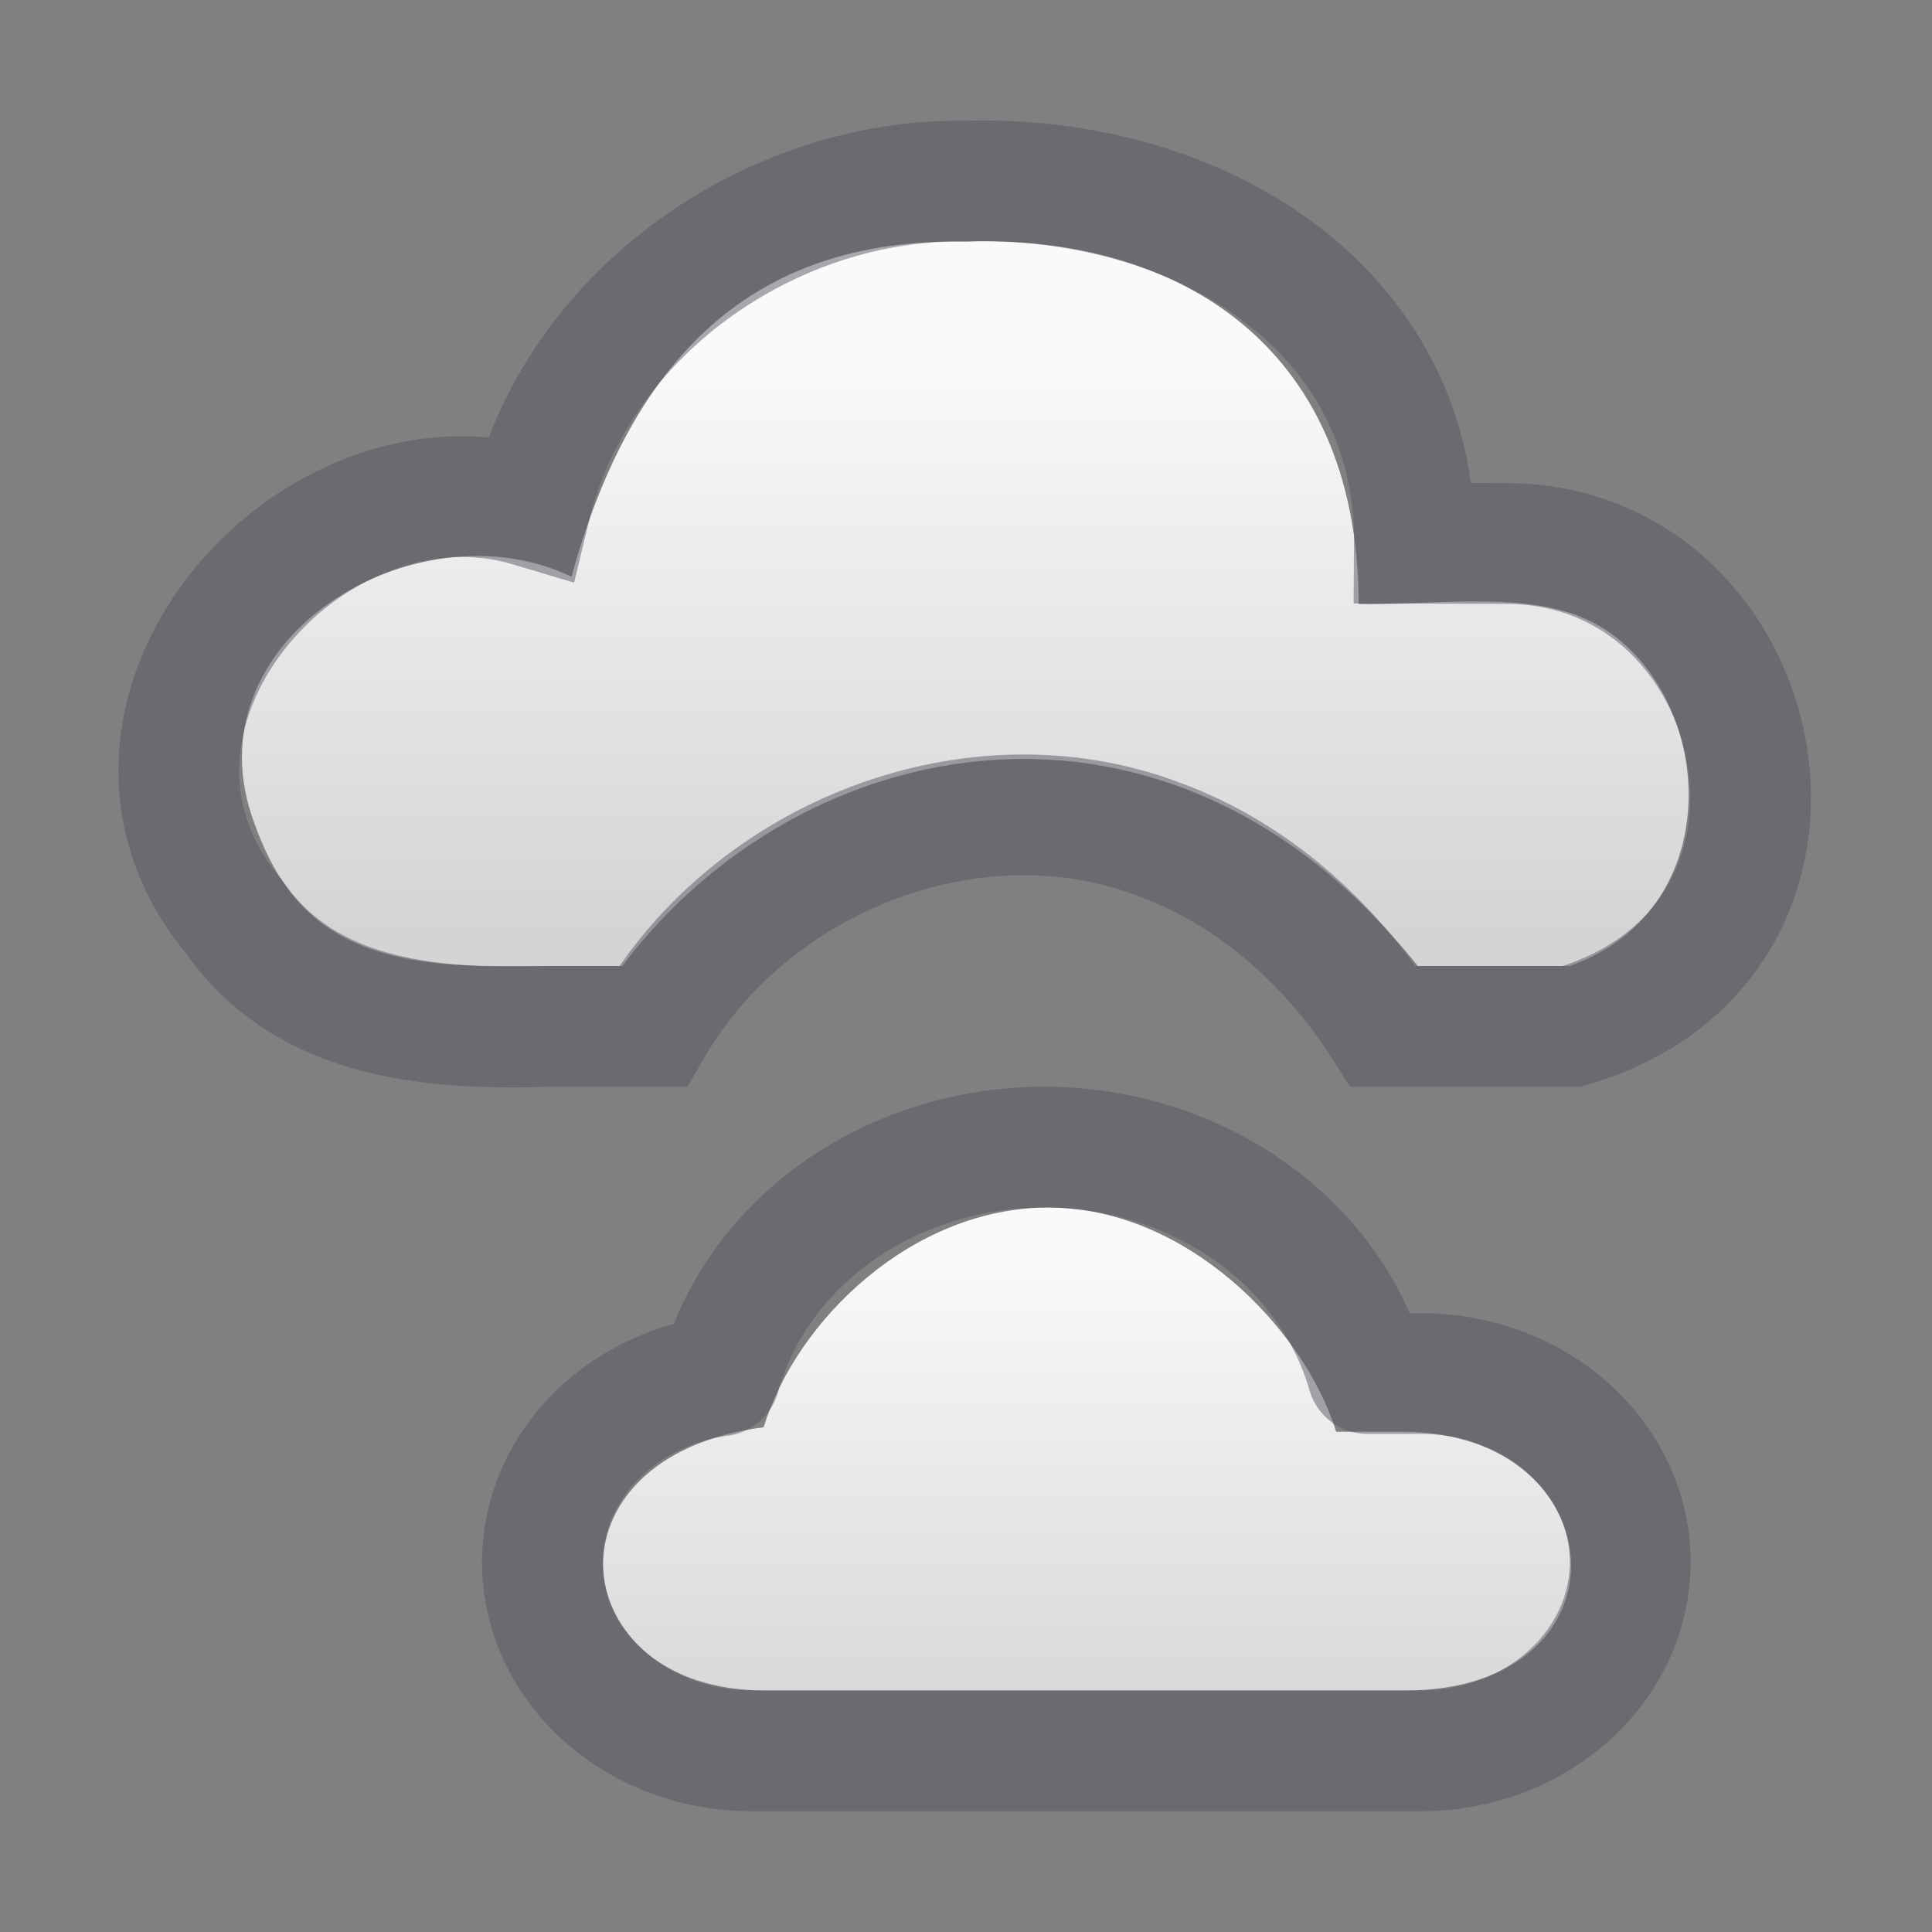 <?xml version="1.0" encoding="UTF-8" standalone="no"?>
<svg
   height="16"
   width="16"
   id="svg2"
   version="1.1"
   sodipodi:docname="weather-overcast.svg"
   inkscape:version="1.2.2 (b0a8486541, 2022-12-01)"
   xmlns:inkscape="http://www.inkscape.org/namespaces/inkscape"
   xmlns:sodipodi="http://sodipodi.sourceforge.net/DTD/sodipodi-0.dtd"
   xmlns:xlink="http://www.w3.org/1999/xlink"
   xmlns="http://www.w3.org/2000/svg"
   xmlns:svg="http://www.w3.org/2000/svg"
   xmlns:rdf="http://www.w3.org/1999/02/22-rdf-syntax-ns#"
   xmlns:cc="http://creativecommons.org/ns#"
   xmlns:dc="http://purl.org/dc/elements/1.1/">
  <rect width="100%" height="100%" fill="#808080" stroke="none"/>
  <sodipodi:namedview
     id="namedview8"
     pagecolor="#ffffff"
     bordercolor="#000000"
     borderopacity="0.25"
     inkscape:showpageshadow="2"
     inkscape:pageopacity="0.0"
     inkscape:pagecheckerboard="0"
     inkscape:deskcolor="#d1d1d1"
     showgrid="false"
     inkscape:zoom="32"
     inkscape:cx="5.703125"
     inkscape:cy="8.4375"
     inkscape:window-width="1316"
     inkscape:window-height="949"
     inkscape:window-x="117"
     inkscape:window-y="434"
     inkscape:window-maximized="0"
     inkscape:current-layer="svg2" />
  <defs
     id="defs12">
    <linearGradient
       id="linearGradient1050">
      <stop
         id="stop1046"
         offset="0"
         style="stop-color:#fafafa;stop-opacity:1" />
      <stop
         id="stop1048"
         offset="1"
         style="stop-color:#d4d4d4;stop-opacity:1" />
    </linearGradient>
    <linearGradient
       inkscape:collect="always"
       xlink:href="#linearGradient1050"
       id="linearGradient8583"
       gradientUnits="userSpaceOnUse"
       gradientTransform="matrix(0.525,0,0,0.46,-6.209,11.595)"
       x1="26.221"
       y1="-18.9"
       x2="26.221"
       y2="-8.447" />
    <linearGradient
       inkscape:collect="always"
       xlink:href="#linearGradient1050"
       id="linearGradient8603"
       gradientUnits="userSpaceOnUse"
       gradientTransform="matrix(0.467,0,0,0.358,-4.363,13.13)"
       x1="26.263"
       y1="-7.822"
       x2="26.263"
       y2="3.877" />
  </defs>
  <path
     color="#000000"
     d="M 8,2 C 6.562,1.978 5.326,2.606 4.733,4.776 3.446,4.157 1.538,5.3 2.107,6.819 2.4,7.639 2.916,8 4.094,8 H 5.153 C 6.631,6.038 9.682,5.411 11.741,8 H 13 C 14.48,7.478 14.158,5.355 12.918,5.052 12.445,4.921 11.735,5.013 11.252,5.002 11.248,2.802 9.68,1.944 8,2 Z"
     fill="#666"
     fill-rule="evenodd"
     overflow="visible"
     style="font-variation-settings:normal;opacity:1;isolation:auto;mix-blend-mode:normal;vector-effect:none;fill:url(#linearGradient8583);fill-opacity:1;stroke:none;stroke-width:1.125;stroke-linecap:round;stroke-linejoin:round;stroke-miterlimit:4;stroke-dasharray:none;stroke-dashoffset:0;stroke-opacity:1;-inkscape-stroke:none;marker:none;stop-color:#000000;stop-opacity:1"
     id="path6"
     sodipodi:nodetypes="cccccccccc" />
  <path
     color="#000000"
     d="M 8.687,10 C 7.557,10 6.597,10.93 6.324,11.82 4.454,12.06 4.648,14 6.336,14 h 5.297 c 1.914,0 1.764,-2.143 -0.017,-2.143 H 11.066 C 10.787,10.975 9.808,10.002 8.687,10 Z"
     fill="#666"
     fill-rule="evenodd"
     overflow="visible"
     style="font-variation-settings:normal;opacity:1;isolation:auto;mix-blend-mode:normal;vector-effect:none;fill:url(#linearGradient8603);fill-opacity:1;stroke:none;stroke-width:1.125;stroke-linecap:round;stroke-linejoin:round;stroke-miterlimit:4;stroke-dasharray:none;stroke-dashoffset:0;stroke-opacity:1;-inkscape-stroke:none;marker:none;stop-color:#000000;stop-opacity:1"
     id="path8"
     sodipodi:nodetypes="cccsscc" />
  <path
     color="#000000"
     d="M 8,1.5 C 6.38,1.473 4.778,2.594 4.392,4.195 2.559,3.647 0.556,5.95 1.943,7.598 2.546,8.464 3.615,8.529 4.563,8.5 H 5.405 C 6.224,7.094 8.068,6.364 9.606,6.954 10.377,7.237 11.018,7.813 11.455,8.5 L 13.017,8.5 C 15.394,7.799 14.687,4.501 12.469,4.501 L 11.714,4.499 C 11.729,2.56 9.931,1.443 8,1.5 Z"
     fill="#666"
     fill-rule="evenodd"
     overflow="visible"
     style="isolation:auto;mix-blend-mode:normal;fill:none;stroke:#555761;stroke-width:1;stroke-opacity:0.502"
     id="path8079"
     sodipodi:nodetypes="ccccccccccc" />
  <path
     color="#000000"
     d="M 8.648,9.5 A 2.769,2.498 0 0 0 5.962,11.394 1.732,1.562 0 0 0 6.223,14.5 h 5.545 a 1.732,1.562 0 0 0 0,-3.125 H 11.325 A 2.769,2.498 0 0 0 8.648,9.5 Z"
     fill="#666"
     fill-rule="evenodd"
     overflow="visible"
     style="font-variation-settings:normal;opacity:1;isolation:auto;mix-blend-mode:normal;fill:none;fill-opacity:1;stroke:#555761;stroke-width:1;stroke-linecap:round;stroke-linejoin:round;stroke-miterlimit:4;stroke-dasharray:none;stroke-dashoffset:0;stroke-opacity:0.502;marker:none;stop-color:#000000;stop-opacity:1"
     id="path8607" />
</svg>
